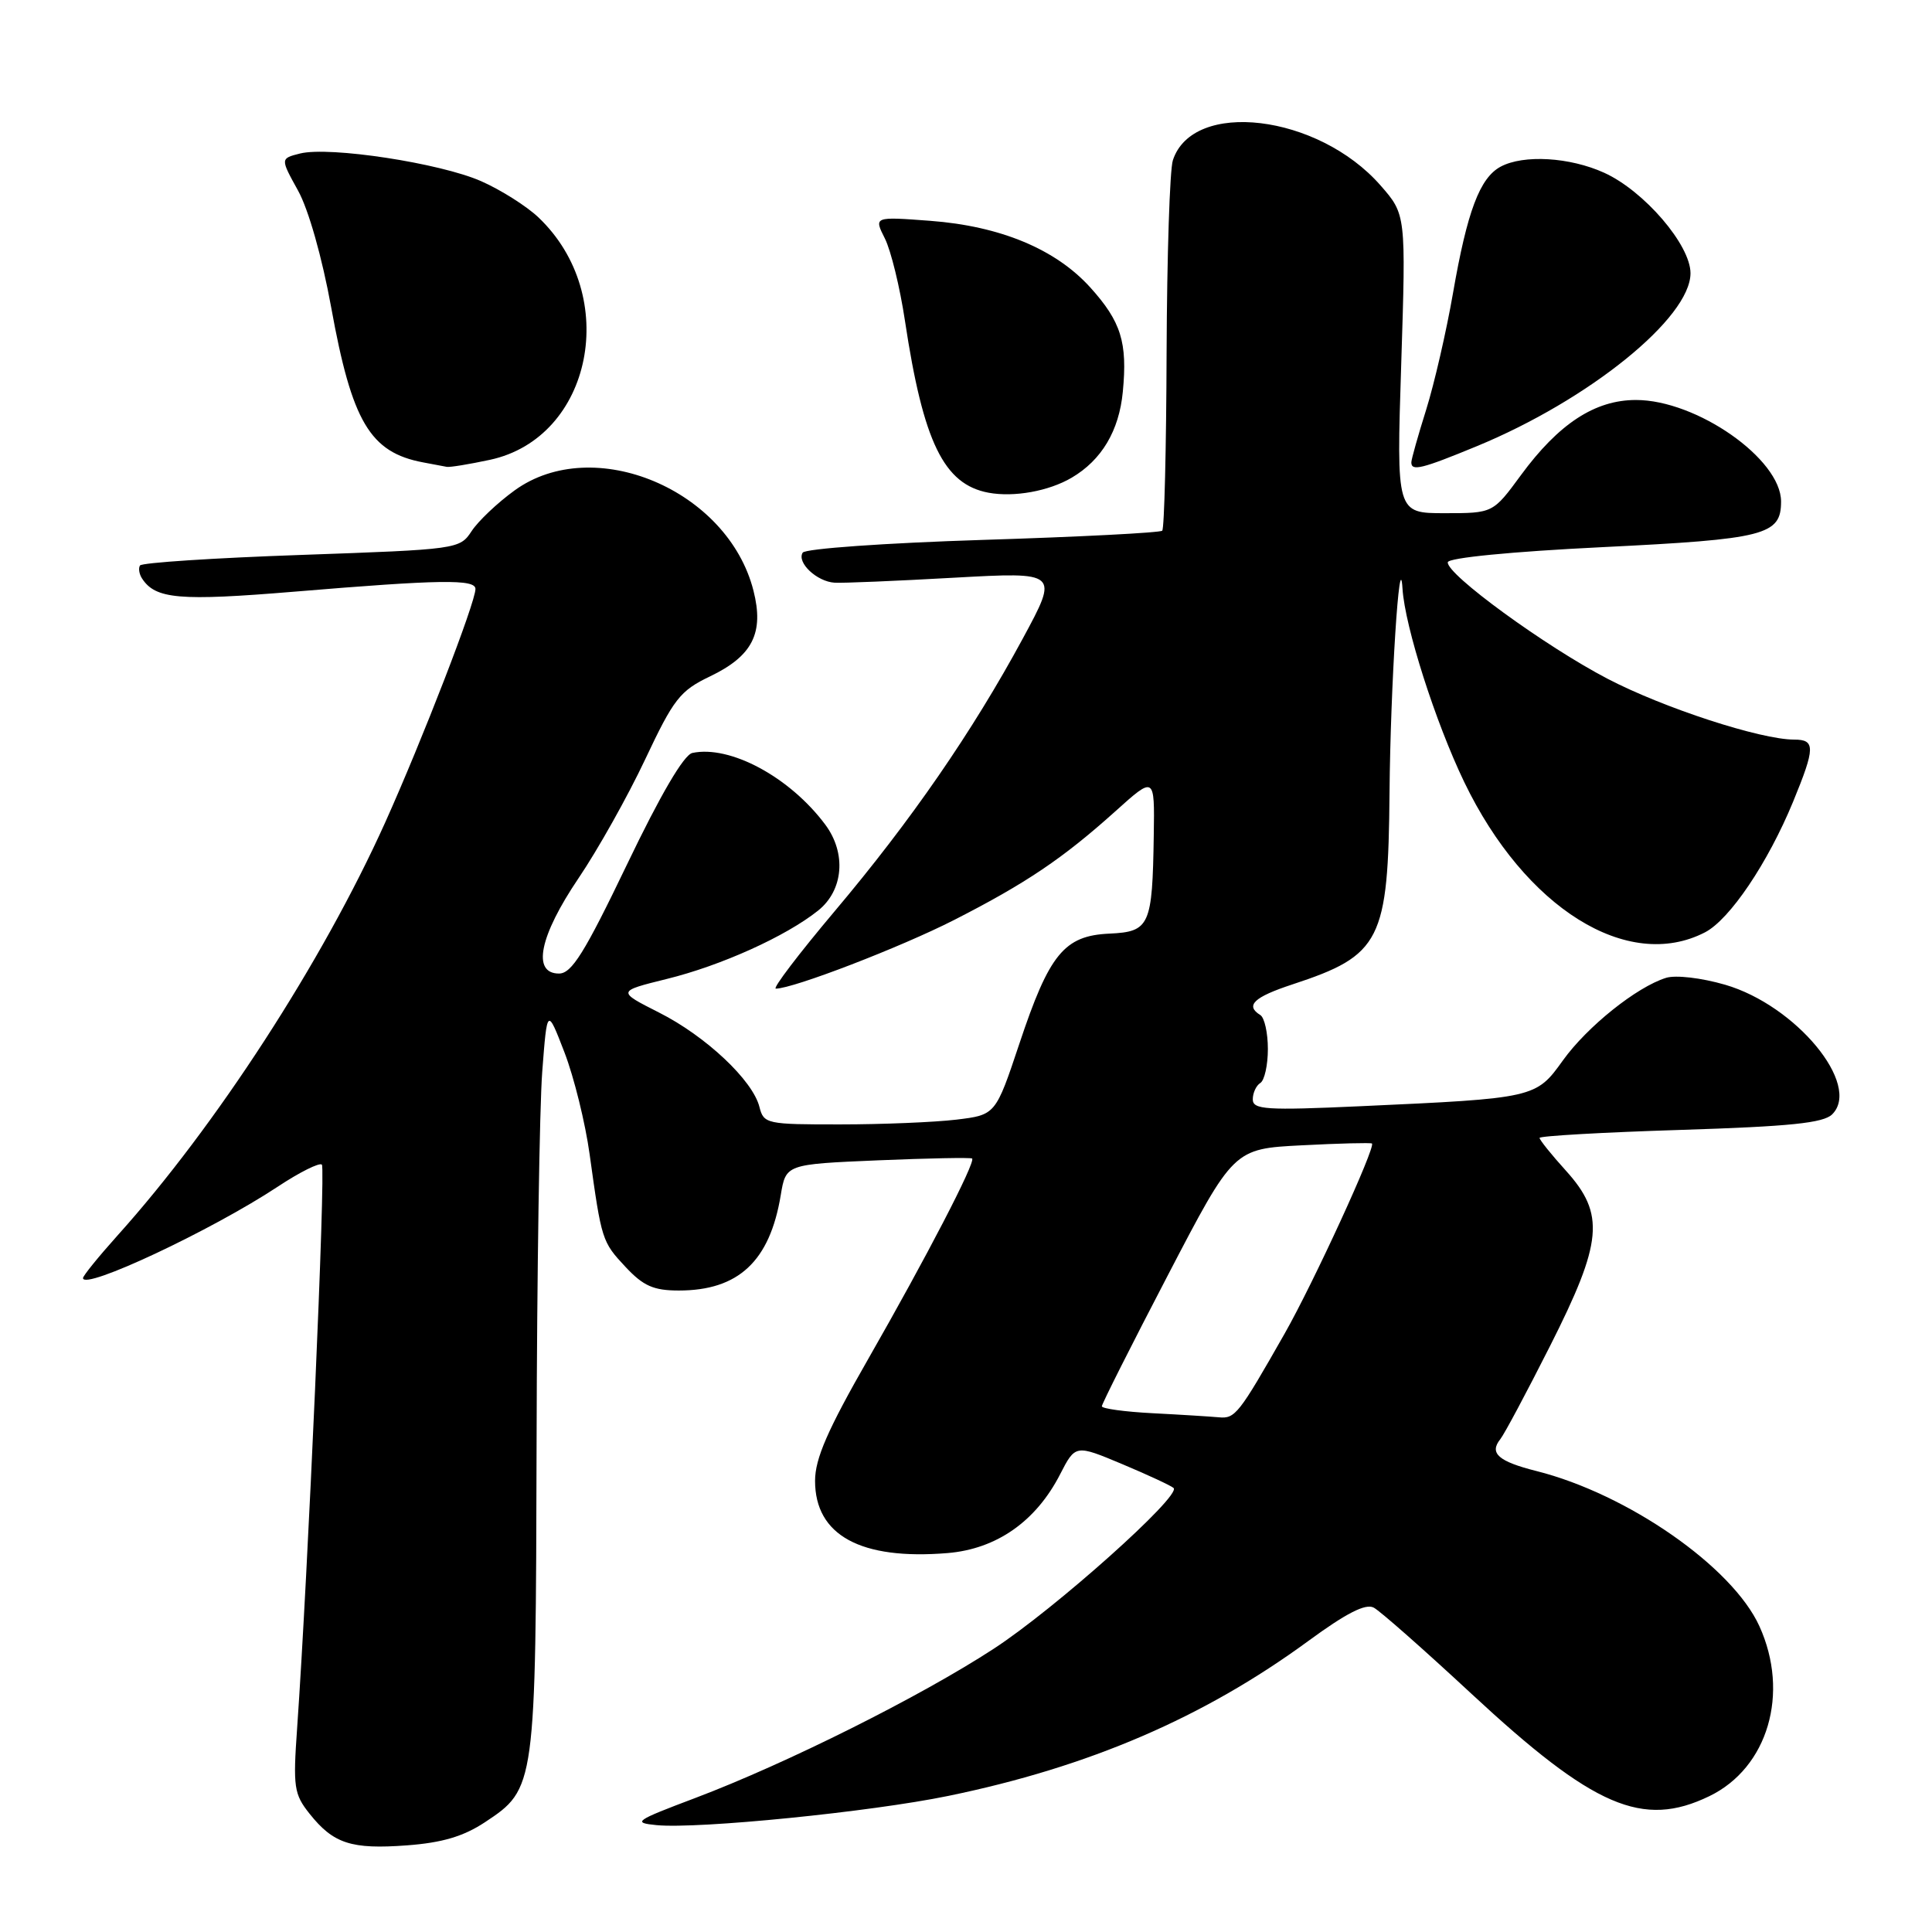 <?xml version="1.0" encoding="UTF-8" standalone="no"?>
<!DOCTYPE svg PUBLIC "-//W3C//DTD SVG 1.1//EN" "http://www.w3.org/Graphics/SVG/1.1/DTD/svg11.dtd" >
<svg xmlns="http://www.w3.org/2000/svg" xmlns:xlink="http://www.w3.org/1999/xlink" version="1.1" viewBox="0 0 256 256">
 <g >
 <path fill="currentColor"
d=" M 64.25 241.46 C 70.97 237.01 70.99 236.87 71.10 191.28 C 71.15 168.85 71.49 146.68 71.85 142.00 C 72.50 133.50 72.50 133.50 74.80 139.46 C 76.06 142.74 77.56 148.81 78.13 152.96 C 79.71 164.36 79.77 164.54 82.89 167.88 C 85.25 170.40 86.60 171.00 89.95 171.00 C 97.85 171.00 102.00 167.12 103.45 158.38 C 104.13 154.27 104.13 154.27 116.32 153.75 C 123.02 153.47 128.64 153.36 128.81 153.51 C 129.31 153.96 122.74 166.62 115.06 180.04 C 109.66 189.47 108.00 193.27 108.00 196.22 C 108.00 203.44 114.05 206.74 125.56 205.79 C 132.04 205.25 137.26 201.60 140.46 195.37 C 142.50 191.40 142.50 191.40 148.74 194.02 C 152.17 195.46 155.21 196.88 155.51 197.17 C 156.54 198.21 139.78 213.19 131.67 218.47 C 121.97 224.80 104.22 233.67 92.11 238.25 C 84.13 241.26 83.76 241.52 87.00 241.84 C 92.55 242.37 115.35 240.09 125.64 237.97 C 144.30 234.13 159.50 227.59 173.37 217.43 C 178.39 213.75 180.95 212.44 182.03 213.02 C 182.88 213.47 188.69 218.60 194.96 224.42 C 211.19 239.49 217.66 242.28 226.50 238.00 C 234.26 234.24 237.17 224.37 233.13 215.48 C 229.56 207.62 215.69 197.97 203.59 194.92 C 198.54 193.65 197.31 192.56 198.79 190.71 C 199.33 190.04 202.29 184.49 205.38 178.37 C 212.37 164.54 212.70 160.89 207.50 155.13 C 205.57 153.00 204.00 151.04 204.00 150.78 C 204.00 150.52 212.39 150.04 222.65 149.72 C 237.20 149.26 241.62 148.81 242.78 147.65 C 246.68 143.75 237.97 133.21 228.58 130.48 C 225.44 129.57 222.03 129.17 220.76 129.57 C 216.87 130.78 210.32 136.02 207.10 140.50 C 203.52 145.50 203.39 145.53 180.25 146.58 C 167.75 147.15 166.00 147.03 166.00 145.67 C 166.00 144.82 166.45 143.84 167.00 143.50 C 167.55 143.16 168.00 141.14 168.00 139.00 C 168.00 136.86 167.55 134.84 167.00 134.50 C 164.96 133.24 166.14 132.12 171.25 130.44 C 182.99 126.58 183.95 124.68 184.12 105.00 C 184.24 90.97 185.46 71.86 185.84 78.02 C 186.16 83.03 190.19 95.67 194.02 103.63 C 202.07 120.33 215.68 128.83 225.92 123.54 C 229.20 121.84 234.25 114.35 237.60 106.22 C 240.54 99.06 240.56 98.00 237.73 98.00 C 233.29 98.00 220.44 93.81 213.03 89.95 C 204.74 85.63 191.64 76.08 191.84 74.50 C 191.92 73.91 200.28 73.09 212.33 72.50 C 233.91 71.44 236.00 70.91 236.00 66.45 C 236.00 60.82 224.82 53.00 216.77 53.00 C 211.34 53.00 206.54 56.14 201.53 62.96 C 197.83 68.00 197.83 68.00 191.43 68.00 C 185.03 68.00 185.03 68.00 185.67 48.21 C 186.30 28.42 186.30 28.42 182.91 24.55 C 174.64 15.13 158.05 13.14 155.41 21.24 C 155.00 22.48 154.63 33.92 154.58 46.66 C 154.54 59.40 154.28 70.05 154.00 70.32 C 153.72 70.59 143.03 71.14 130.22 71.54 C 117.31 71.95 106.69 72.70 106.36 73.23 C 105.55 74.54 108.24 77.07 110.59 77.21 C 111.64 77.28 118.76 76.98 126.40 76.55 C 140.30 75.78 140.30 75.78 135.52 84.62 C 128.84 96.97 120.71 108.75 110.59 120.75 C 105.84 126.39 102.33 131.00 102.80 131.00 C 105.10 131.00 119.40 125.49 126.43 121.90 C 135.99 117.02 140.84 113.74 147.77 107.52 C 153.00 102.81 153.00 102.81 152.88 110.66 C 152.70 122.68 152.35 123.46 147.00 123.71 C 141.01 123.98 139.03 126.41 135.07 138.30 C 131.92 147.73 131.92 147.73 126.71 148.36 C 123.85 148.70 116.94 148.99 111.36 148.99 C 101.58 149.00 101.20 148.92 100.63 146.68 C 99.75 143.15 93.52 137.29 87.31 134.16 C 81.76 131.35 81.76 131.35 88.34 129.72 C 95.54 127.95 104.13 124.07 108.40 120.66 C 111.77 117.97 112.18 113.05 109.34 109.25 C 104.64 102.96 96.74 98.71 91.74 99.77 C 90.61 100.02 87.53 105.27 83.07 114.57 C 77.45 126.27 75.75 129.00 74.07 129.00 C 70.46 129.00 71.48 124.03 76.65 116.38 C 79.21 112.60 83.19 105.50 85.49 100.62 C 89.27 92.60 90.10 91.53 94.09 89.62 C 99.72 86.92 101.26 83.87 99.84 78.27 C 96.45 64.89 78.63 57.41 68.19 64.98 C 65.92 66.62 63.36 69.05 62.49 70.38 C 60.92 72.77 60.64 72.80 39.93 73.53 C 28.40 73.93 18.77 74.56 18.55 74.93 C 18.32 75.29 18.44 76.07 18.82 76.65 C 20.60 79.39 23.76 79.66 39.00 78.40 C 58.33 76.79 63.00 76.72 63.00 78.04 C 63.00 79.84 55.96 98.04 51.03 109.00 C 42.72 127.44 28.62 149.20 15.57 163.71 C 13.06 166.51 11.00 169.05 11.00 169.35 C 11.00 171.03 28.04 163.03 36.79 157.25 C 39.70 155.32 42.34 154.01 42.65 154.32 C 43.17 154.84 40.81 208.44 39.37 229.00 C 38.82 236.80 38.95 237.73 41.02 240.33 C 44.18 244.30 46.55 245.07 53.92 244.52 C 58.59 244.17 61.40 243.34 64.25 241.46 Z  M 142.00 63.30 C 145.97 60.97 148.29 57.08 148.78 51.90 C 149.41 45.37 148.55 42.61 144.47 38.09 C 139.88 33.01 132.55 29.96 123.26 29.26 C 115.79 28.70 115.79 28.70 117.25 31.60 C 118.05 33.19 119.25 38.10 119.91 42.50 C 122.34 58.60 125.06 64.19 131.00 65.29 C 134.38 65.91 138.97 65.08 142.00 63.30 Z  M 64.91 60.93 C 78.51 58.01 82.27 39.19 71.34 28.80 C 69.78 27.32 66.37 25.16 63.76 24.01 C 58.33 21.61 43.66 19.37 39.76 20.34 C 37.14 21.00 37.14 21.00 39.49 25.25 C 40.88 27.75 42.68 34.12 43.88 40.71 C 46.63 55.89 49.03 59.95 56.07 61.27 C 57.41 61.52 58.82 61.79 59.20 61.86 C 59.59 61.94 62.16 61.52 64.91 60.93 Z  M 195.67 59.13 C 210.56 52.99 224.00 42.12 224.00 36.20 C 224.00 32.45 217.85 25.29 212.56 22.89 C 208.00 20.82 201.88 20.46 198.85 22.08 C 196.08 23.56 194.41 28.00 192.53 38.84 C 191.65 43.90 190.05 50.85 188.98 54.27 C 187.90 57.70 187.02 60.84 187.01 61.25 C 186.99 62.48 188.38 62.14 195.67 59.13 Z  M 152.75 187.26 C 149.04 187.07 146.00 186.65 146.00 186.34 C 146.00 186.02 149.93 178.22 154.74 168.99 C 163.47 152.22 163.47 152.22 172.49 151.76 C 177.44 151.50 181.63 151.40 181.79 151.52 C 182.33 151.94 174.05 169.98 170.21 176.73 C 164.15 187.39 163.66 188.01 161.51 187.80 C 160.40 187.70 156.46 187.45 152.75 187.26 Z "/>
</g>
</svg>
